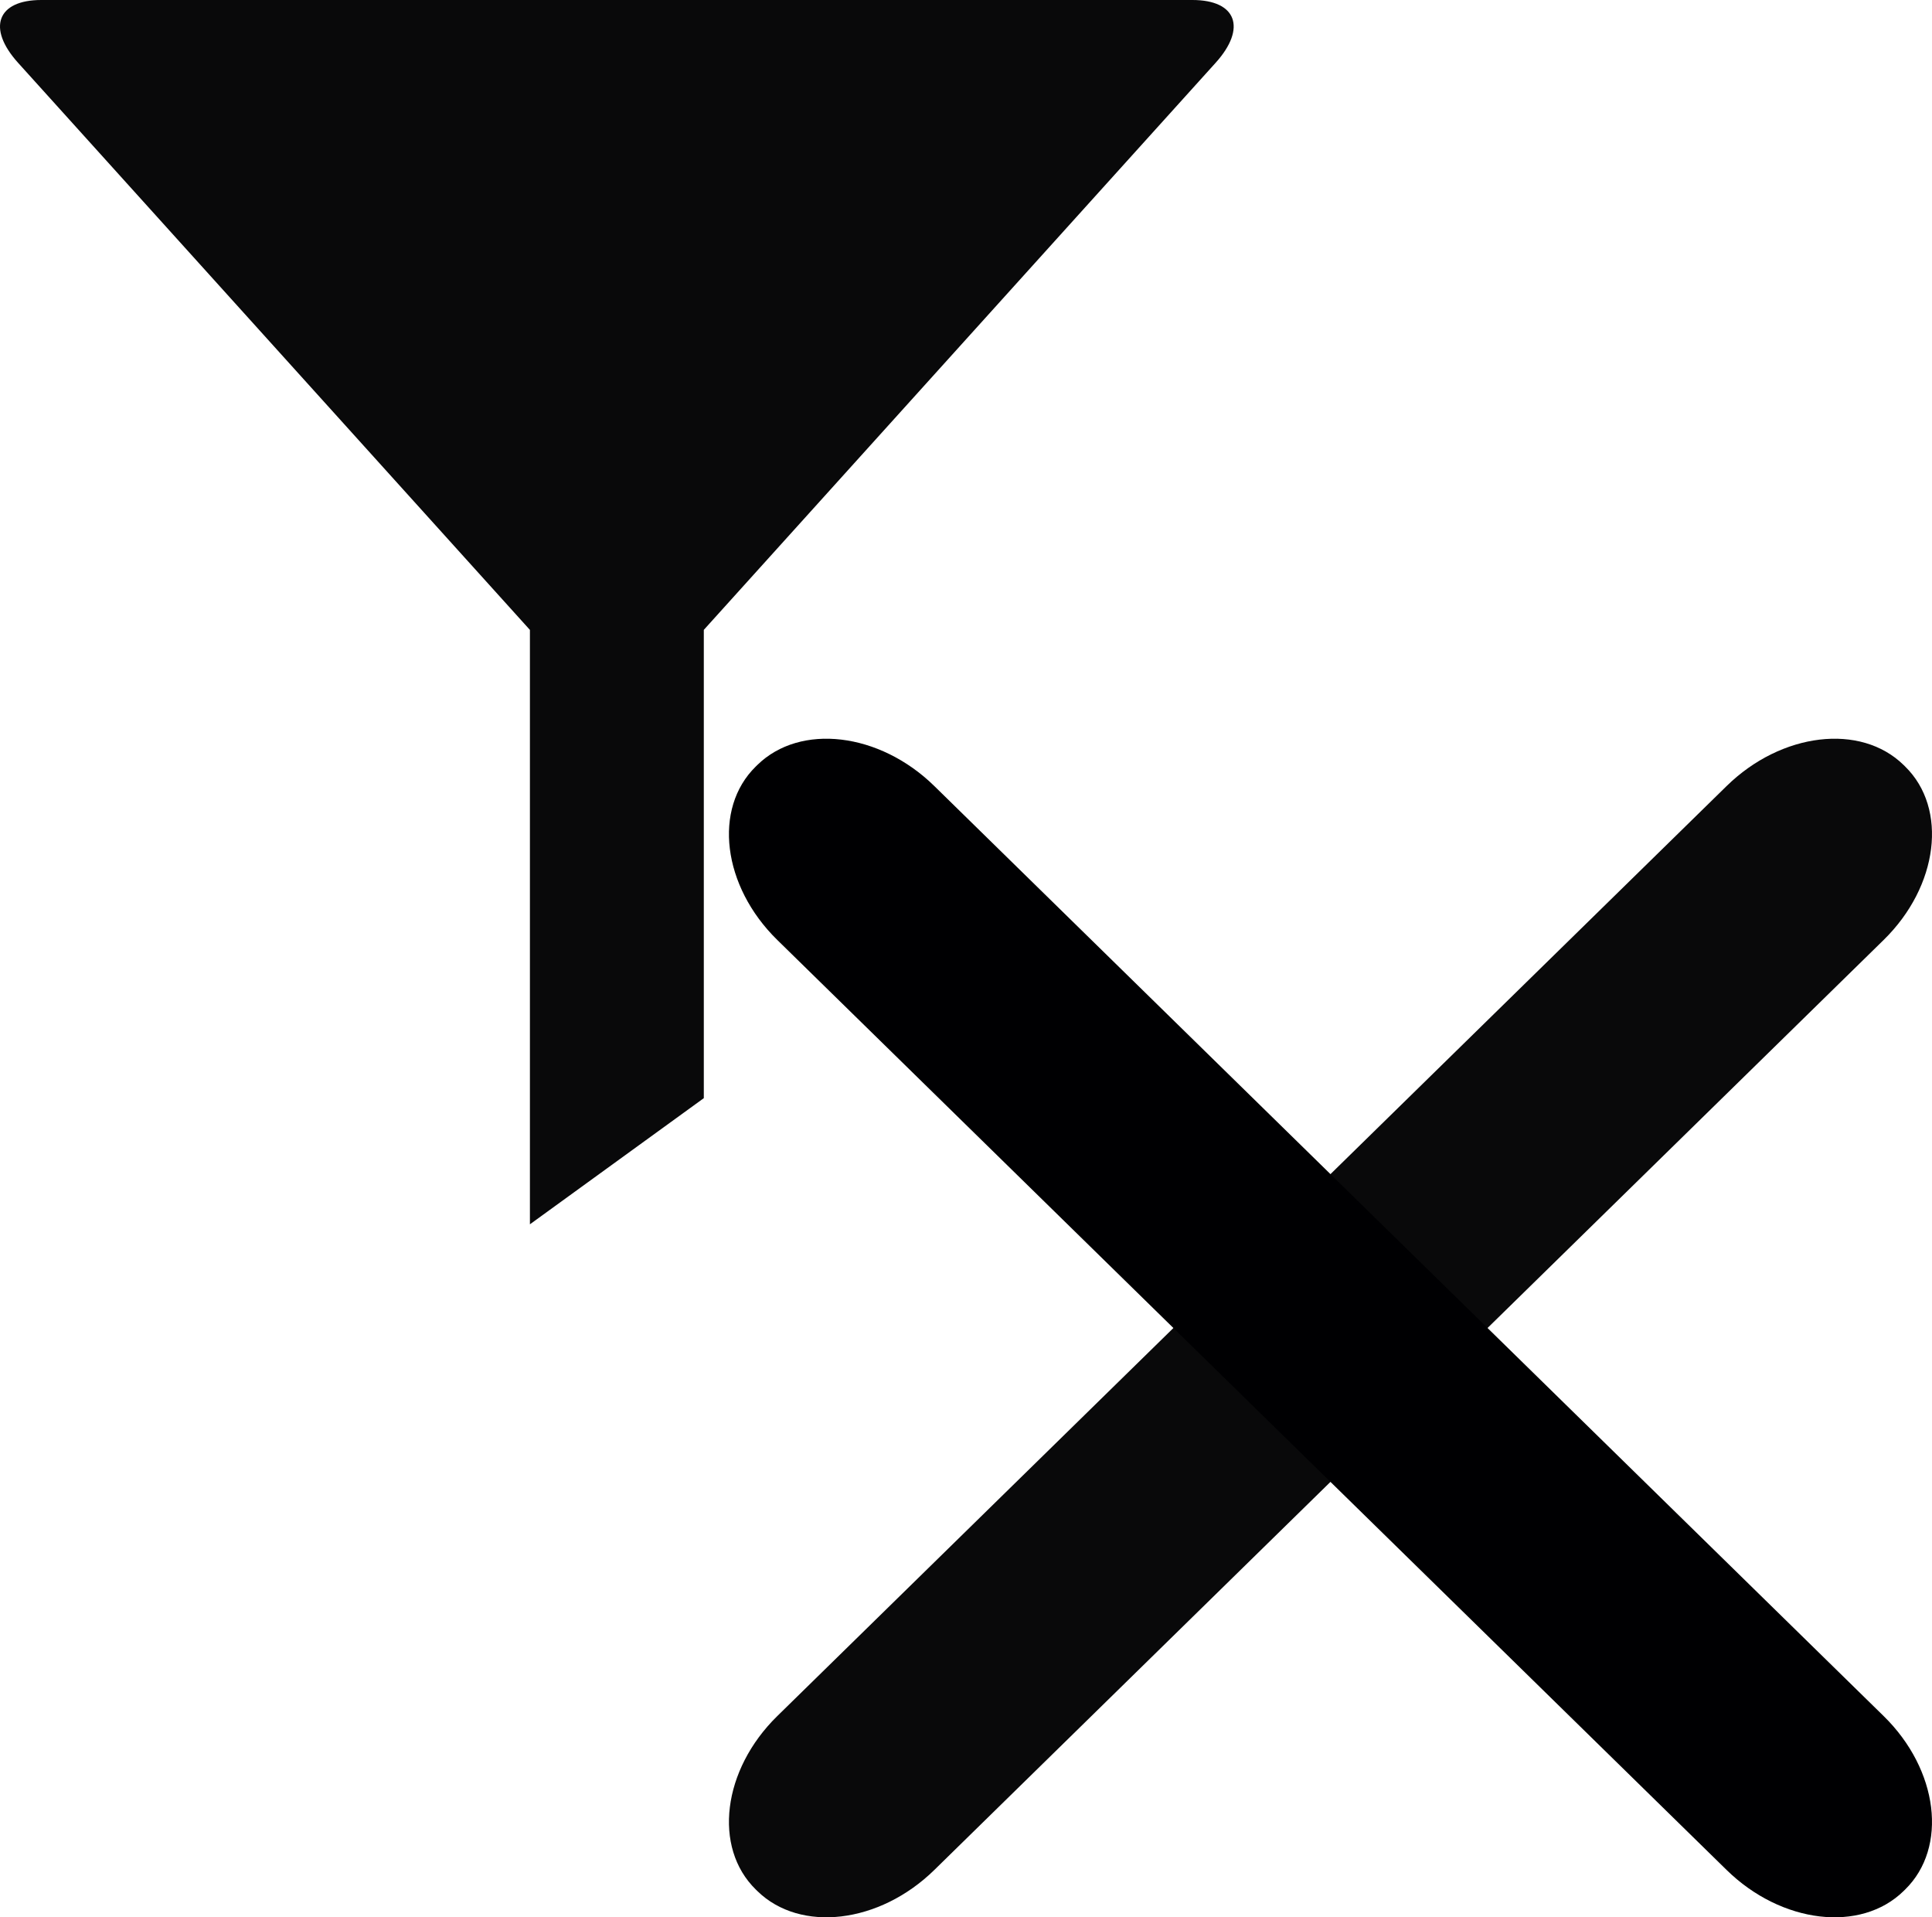 <?xml version="1.0" encoding="UTF-8" standalone="no"?>
<!DOCTYPE svg PUBLIC "-//W3C//DTD SVG 1.1//EN" "http://www.w3.org/Graphics/SVG/1.1/DTD/svg11.dtd">
<!-- Created with Vectornator (http://vectornator.io/) -->
<svg height="100%" stroke-miterlimit="10" style="fill-rule:nonzero;clip-rule:evenodd;stroke-linecap:round;stroke-linejoin:round;" version="1.1" viewBox="0 0 1088.54 1080" width="100%" xml:space="preserve" xmlns="http://www.w3.org/2000/svg" xmlns:vectornator="http://vectornator.io" xmlns:xlink="http://www.w3.org/1999/xlink">
<defs/>
<g id="Layer-1" vectornator:layerName="Layer 1">
<g opacity="1" vectornator:layerName="Group 1">
<path d="M1073.41 431.766C1097.61 455.472 1092.2 499.21 1061.31 529.459L526.429 1053.33C495.544 1083.58 450.886 1088.89 426.683 1065.18L425.832 1064.35C401.628 1040.64 407.045 996.905 437.929 966.656L972.812 442.782C1003.7 412.532 1048.35 407.228 1072.56 430.933L1073.41 431.766Z" fill="#000002" fill-rule="nonzero" opacity="0.962" stroke="none" vectornator:layerName="Rectangle 2"/>
<path d="M426.683 430.933C450.886 407.228 495.544 412.532 526.429 442.782L1061.31 966.656C1092.2 996.905 1097.61 1040.64 1073.41 1064.35L1072.56 1065.18C1048.35 1088.89 1003.7 1083.58 972.812 1053.33L437.929 529.459C407.045 499.21 401.628 455.472 425.832 431.766L426.683 430.933Z" fill="#000002" fill-rule="nonzero" opacity="1" stroke="none" vectornator:layerName="Rectangle 1"/>
</g>
<path d="M23.249 0C-1.615 3.24787e-06-7.452 15.848 10.199 35.4L298.567 354.819L298.567 689.642L396.546 618.583L396.546 354.799L684.895 35.4C702.545 15.848 696.708 1.18091e-07 671.844 0L23.249 0Z" fill="#000002" fill-rule="nonzero" opacity="0.962" stroke="none" vectornator:layerName="Curve 3"/>
</g>
</svg>
